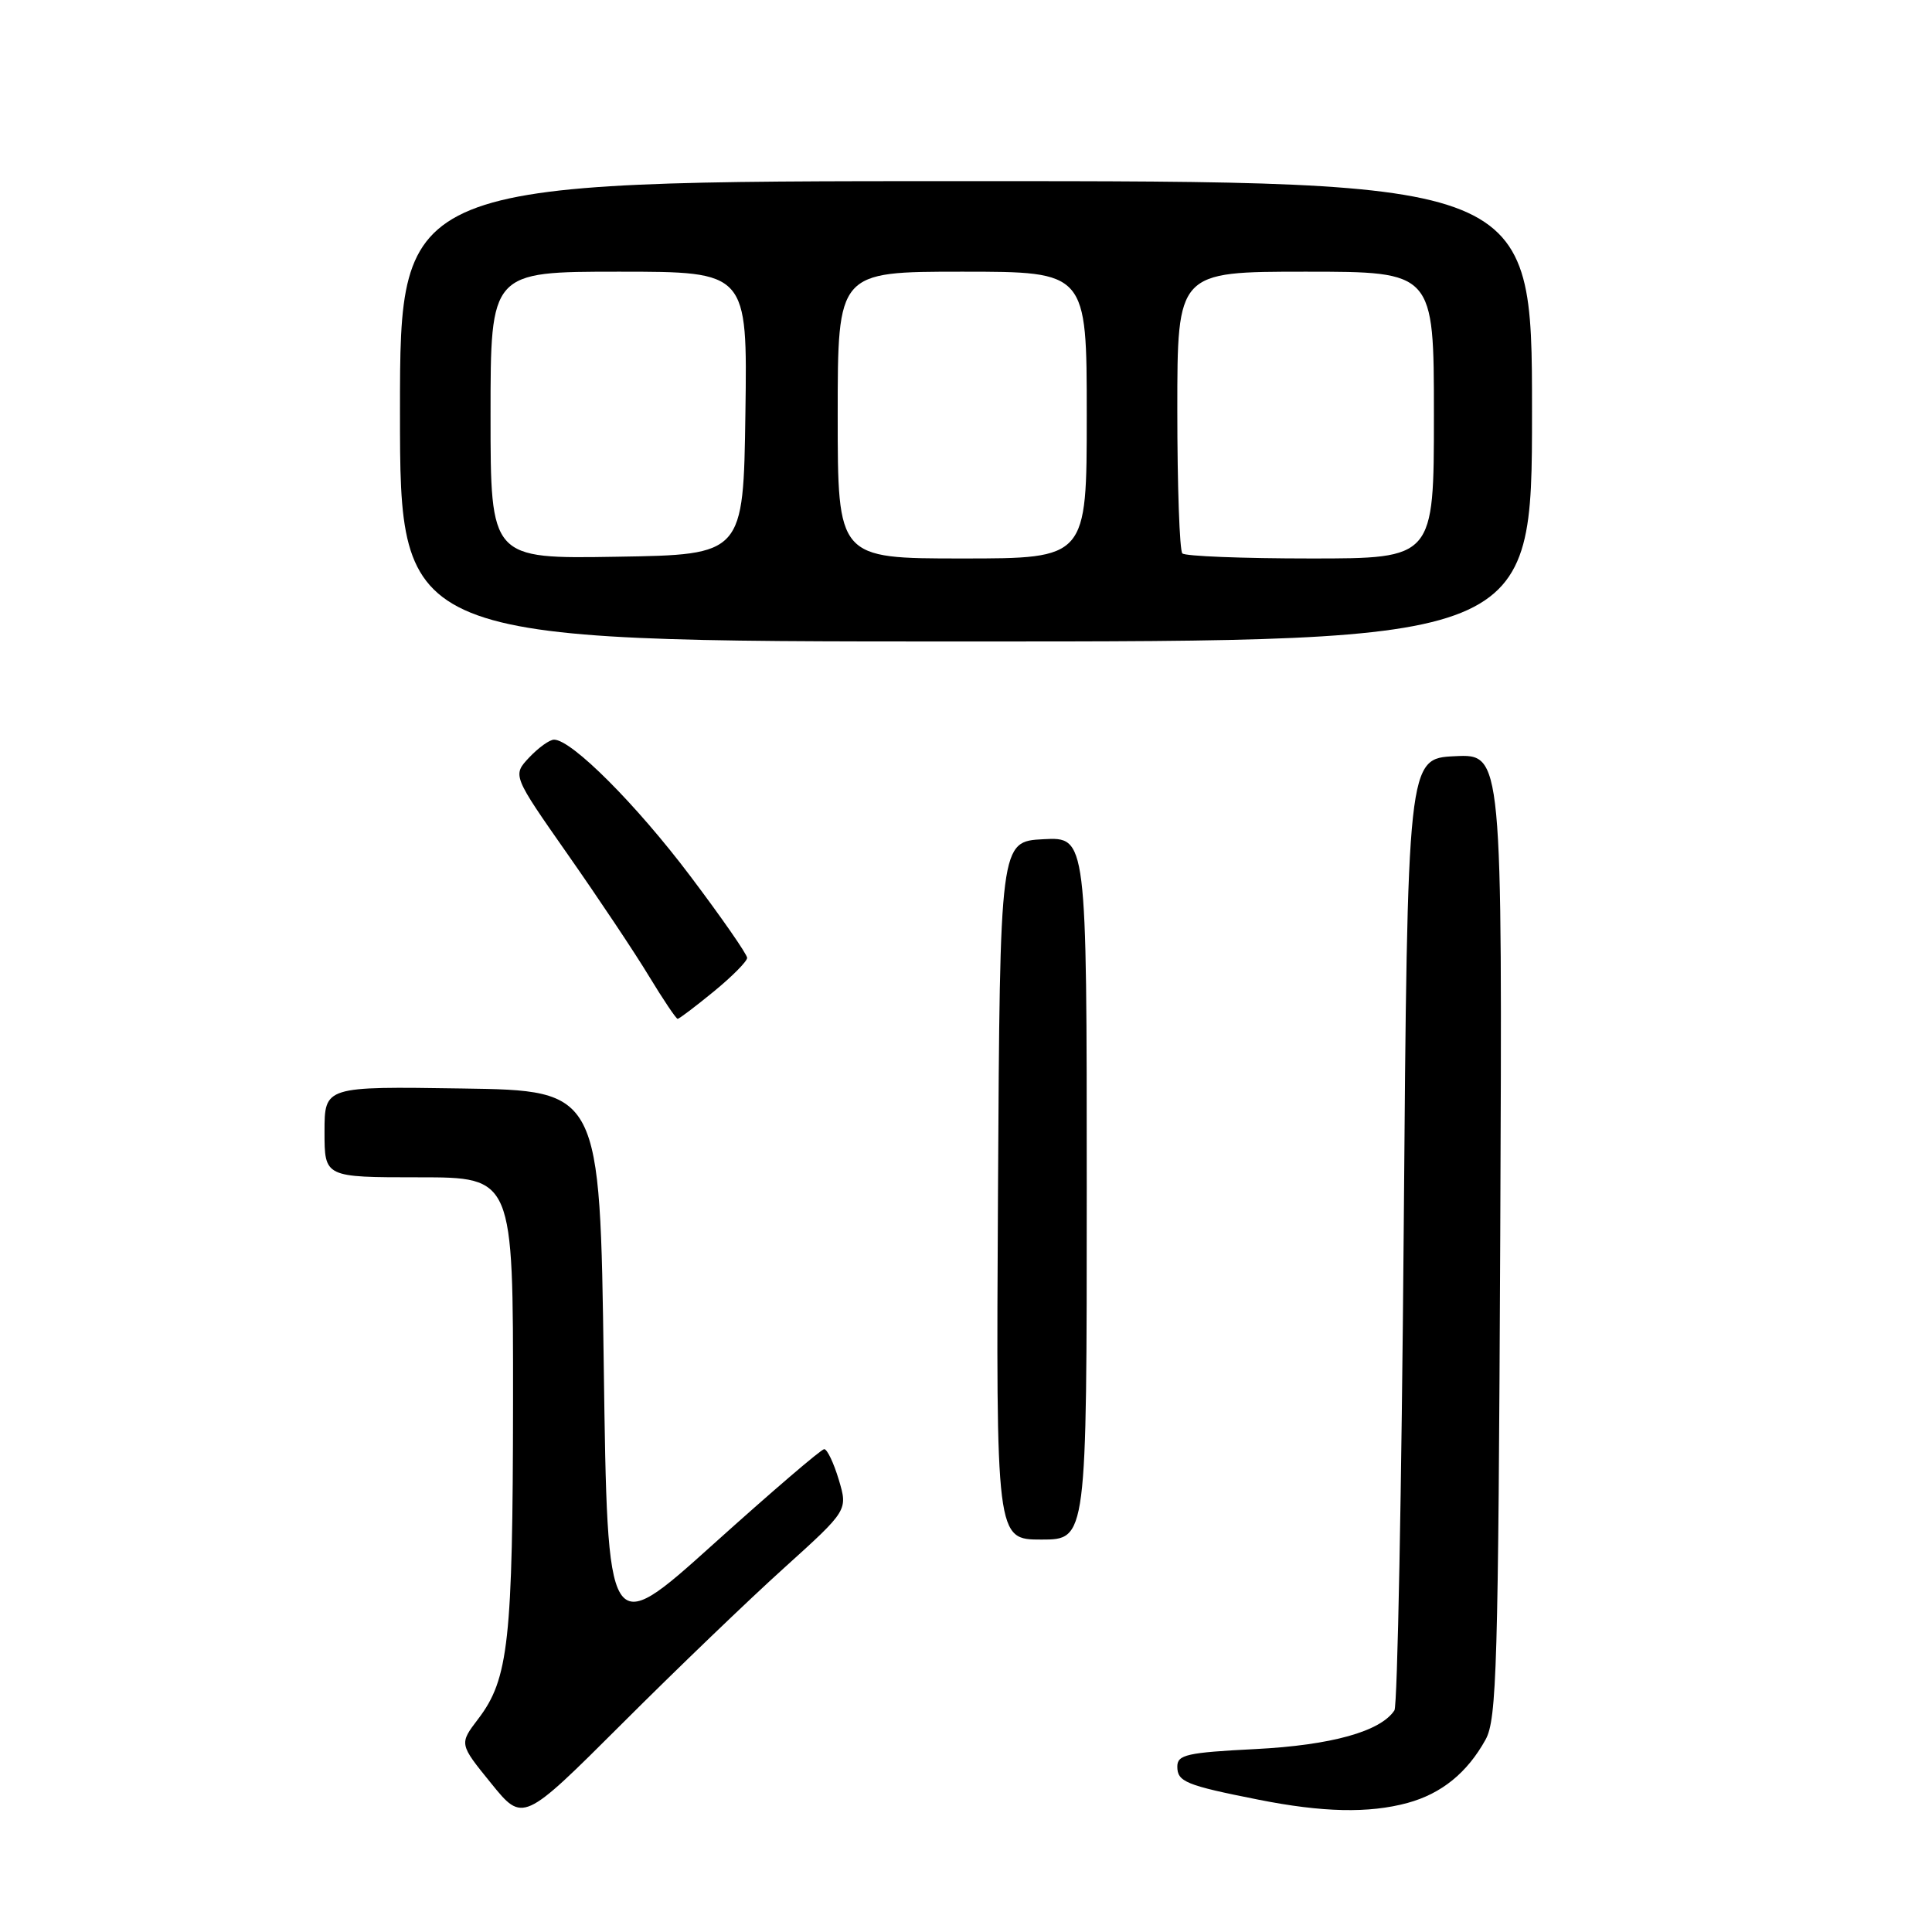 <?xml version="1.0" encoding="UTF-8" standalone="no"?>
<!DOCTYPE svg PUBLIC "-//W3C//DTD SVG 1.1//EN" "http://www.w3.org/Graphics/SVG/1.1/DTD/svg11.dtd" >
<svg xmlns="http://www.w3.org/2000/svg" xmlns:xlink="http://www.w3.org/1999/xlink" version="1.1" viewBox="0 0 256 256">
 <g >
 <path fill="currentColor"
d=" M 103.93 207.73 C 112.35 200.12 112.35 200.12 111.14 196.06 C 110.47 193.83 109.60 192.01 109.21 192.02 C 108.82 192.02 102.20 197.70 94.50 204.63 C 80.50 217.23 80.50 217.23 80.00 180.87 C 79.50 144.50 79.50 144.50 61.25 144.23 C 43.00 143.95 43.00 143.95 43.00 149.98 C 43.00 156.00 43.00 156.00 55.50 156.00 C 68.00 156.00 68.00 156.00 67.98 185.75 C 67.95 217.44 67.40 222.48 63.36 227.77 C 60.84 231.08 60.84 231.08 65.07 236.29 C 69.29 241.50 69.29 241.50 82.40 228.42 C 89.60 221.22 99.29 211.91 103.93 207.73 Z  M 186.50 238.90 C 191.01 237.67 194.41 234.91 196.85 230.50 C 198.33 227.81 198.53 220.85 198.79 163.70 C 199.07 99.90 199.07 99.90 192.79 100.20 C 186.50 100.50 186.50 100.50 186.00 163.00 C 185.72 197.38 185.17 226.01 184.77 226.63 C 182.95 229.42 176.41 231.25 166.36 231.76 C 157.27 232.22 156.00 232.51 156.00 234.08 C 156.00 236.09 157.13 236.56 166.72 238.46 C 175.24 240.16 181.38 240.29 186.50 238.90 Z  M 144.00 157.45 C 144.00 110.90 144.00 110.90 138.25 111.20 C 132.50 111.50 132.50 111.50 132.24 157.75 C 131.98 204.00 131.98 204.00 137.99 204.00 C 144.00 204.00 144.00 204.00 144.00 157.45 Z  M 94.58 131.38 C 97.01 129.39 99.00 127.38 99.00 126.92 C 99.00 126.46 95.62 121.59 91.48 116.10 C 84.34 106.62 75.76 98.02 73.42 98.01 C 72.83 98.00 71.35 99.07 70.12 100.37 C 67.90 102.74 67.90 102.74 75.24 113.23 C 79.28 119.00 84.13 126.26 86.00 129.36 C 87.88 132.46 89.59 135.00 89.79 135.00 C 90.00 135.00 92.15 133.37 94.58 131.38 Z  M 203.00 54.50 C 203.00 24.00 203.00 24.00 128.00 24.00 C 53.00 24.00 53.00 24.00 53.00 54.50 C 53.00 85.00 53.00 85.00 128.00 85.00 C 203.00 85.00 203.00 85.00 203.00 54.50 Z  M 65.00 55.02 C 65.00 36.00 65.00 36.00 82.02 36.00 C 99.04 36.00 99.04 36.00 98.77 54.75 C 98.50 73.50 98.50 73.50 81.75 73.77 C 65.00 74.05 65.00 74.05 65.00 55.02 Z  M 111.00 55.00 C 111.00 36.00 111.00 36.00 127.50 36.00 C 144.00 36.00 144.00 36.00 144.00 55.00 C 144.00 74.00 144.00 74.00 127.50 74.00 C 111.00 74.00 111.00 74.00 111.00 55.00 Z  M 156.67 73.33 C 156.30 72.97 156.00 64.42 156.00 54.33 C 156.00 36.00 156.00 36.00 173.00 36.00 C 190.00 36.00 190.00 36.00 190.00 55.00 C 190.00 74.00 190.00 74.00 173.67 74.00 C 164.68 74.00 157.03 73.70 156.67 73.33 Z "/>
</g>
</svg>